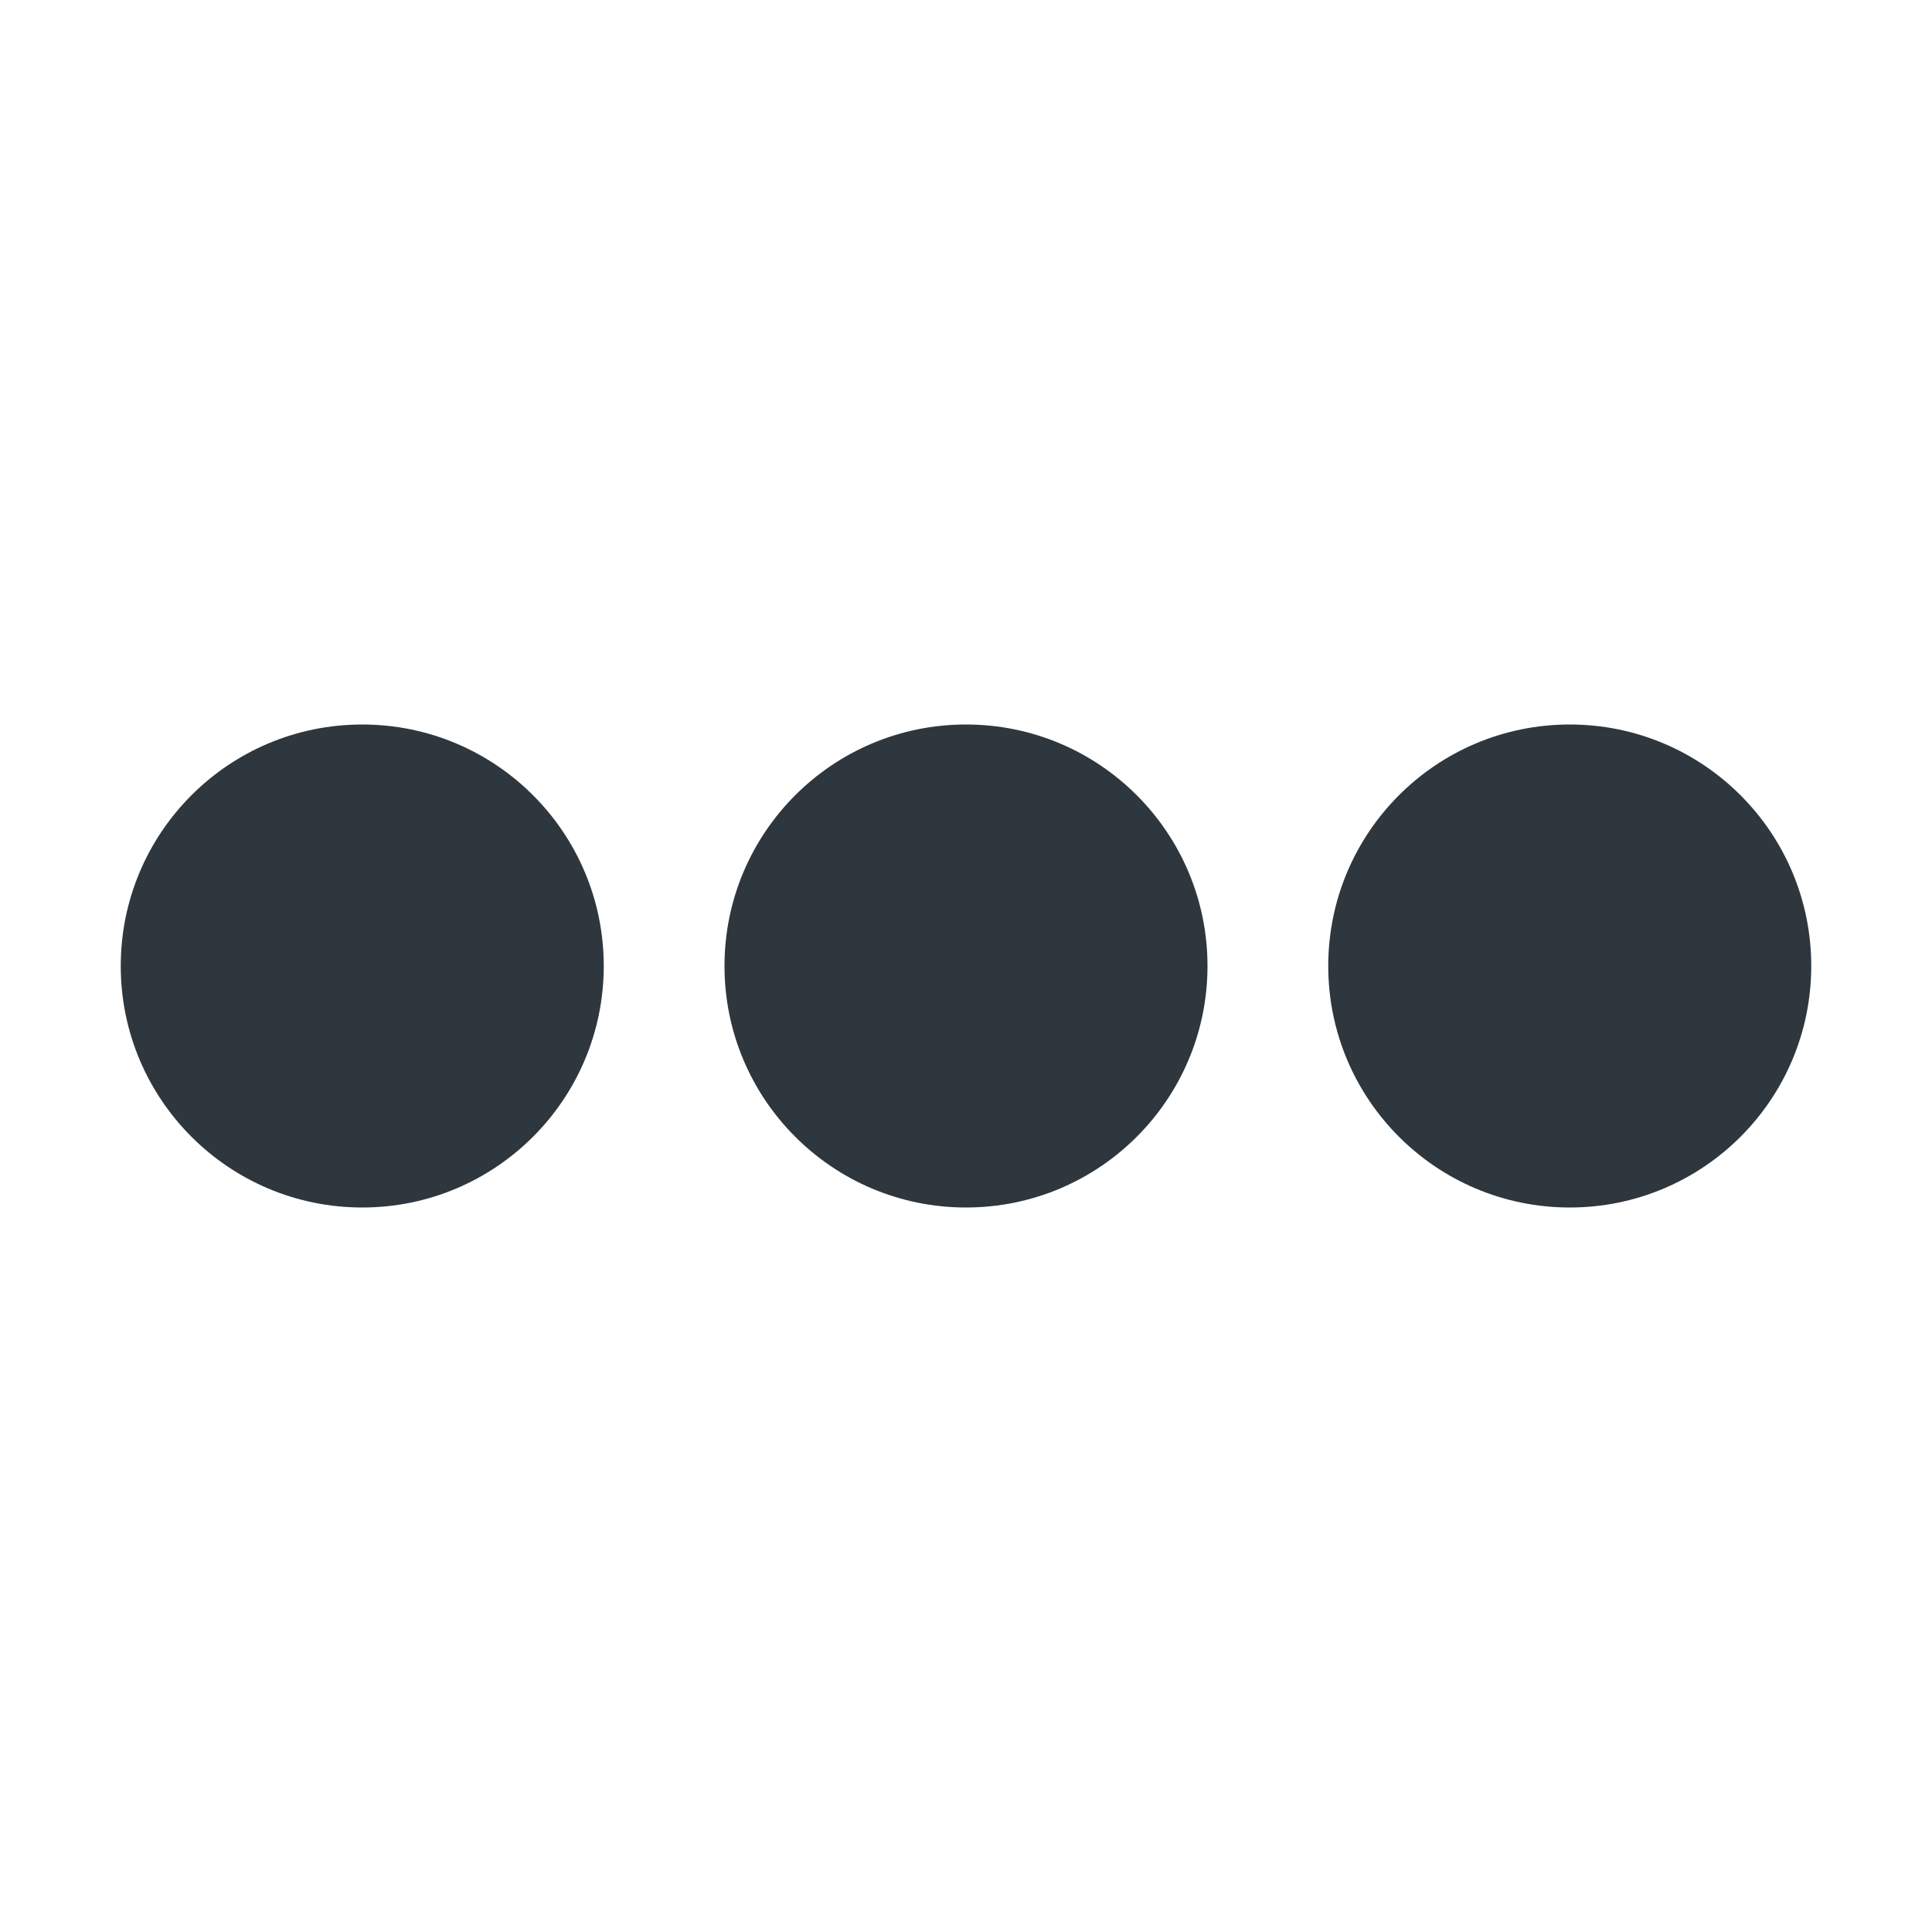 <svg width="24" height="24" viewBox="0 0 24 24" fill="none" xmlns="http://www.w3.org/2000/svg">
<path d="M7.5 12C7.5 13.657 6.157 15 4.5 15C2.843 15 1.5 13.657 1.5 12C1.5 10.343 2.843 9 4.5 9C6.157 9 7.5 10.343 7.5 12Z" fill="#2E363E"/>
<path d="M15 12C15 13.657 13.657 15 12 15C10.343 15 9 13.657 9 12C9 10.343 10.343 9 12 9C13.657 9 15 10.343 15 12Z" fill="#2E363E"/>
<path d="M22.5 12C22.5 13.657 21.157 15 19.5 15C17.843 15 16.5 13.657 16.5 12C16.5 10.343 17.843 9 19.5 9C21.157 9 22.5 10.343 22.5 12Z" fill="#2E363E"/>
</svg>
